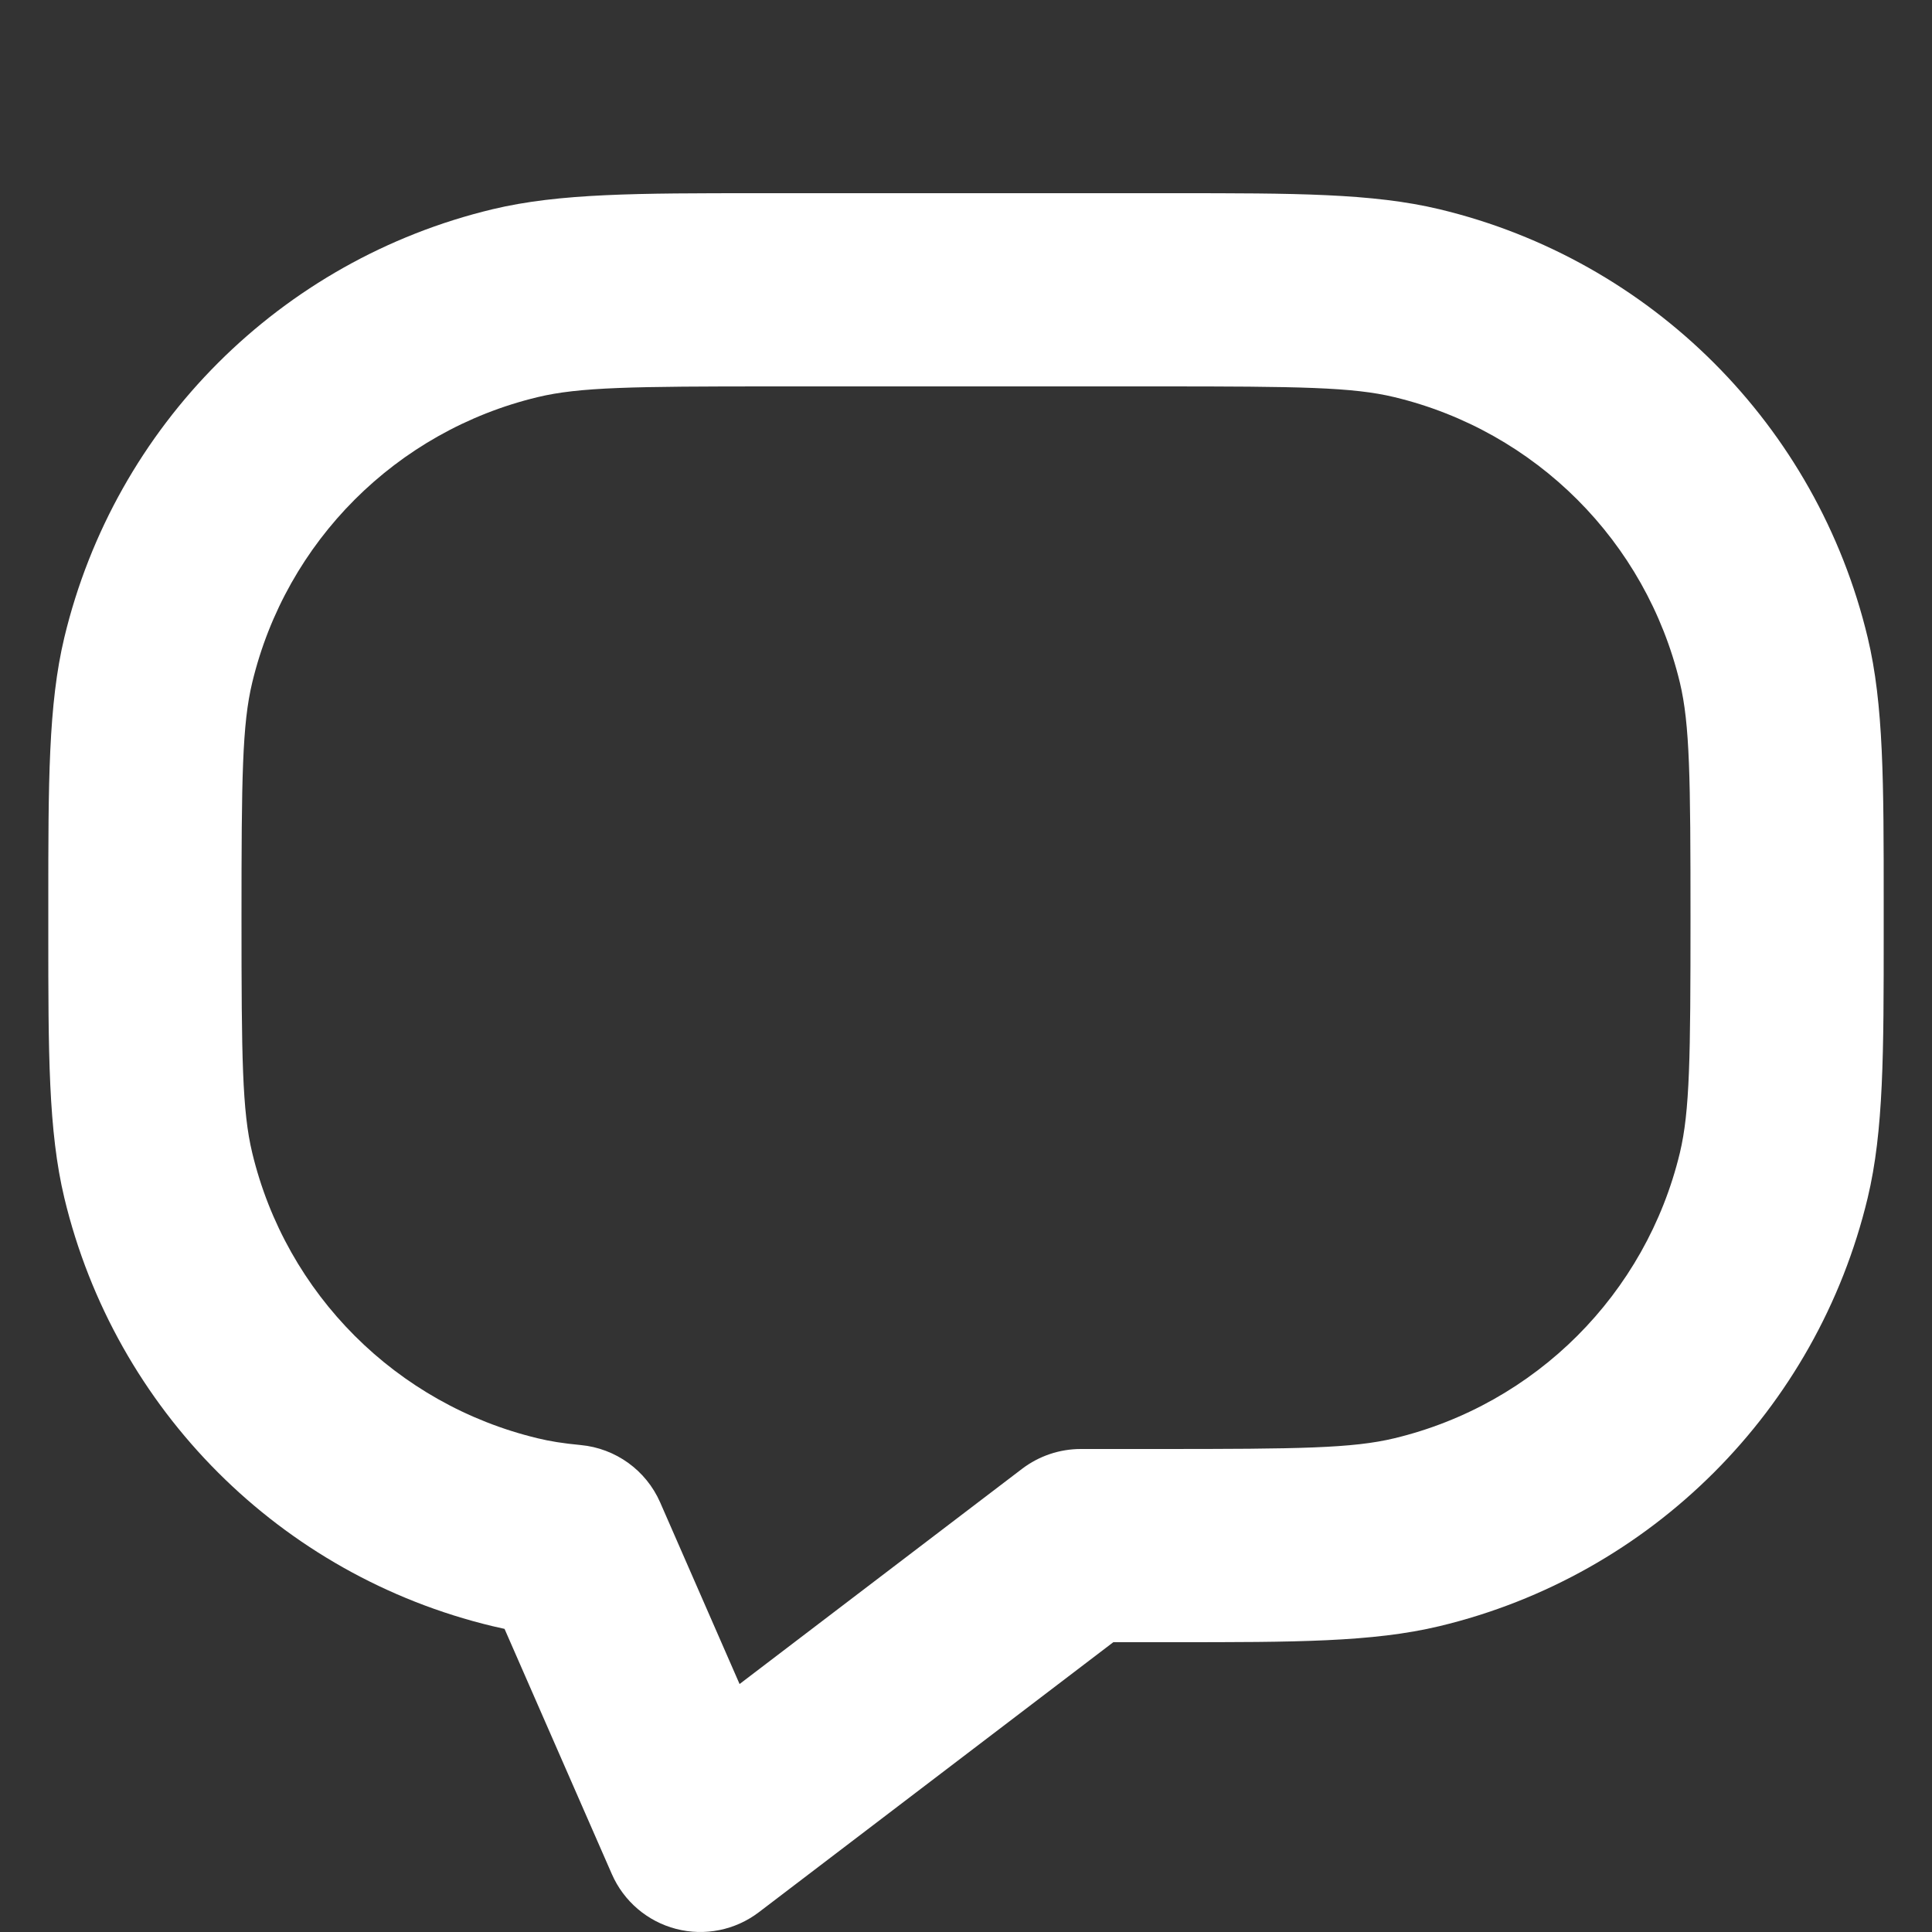 <svg width="20" height="20" viewBox="0 0 20 20" fill="none" xmlns="http://www.w3.org/2000/svg">
<rect x="0" y="0" width="20" height="20" fill="#333333" stroke="none"/>
<path fill-rule="evenodd" clip-rule="evenodd" d="M8 4C6.548 4 5.998 4.007 5.566 4.111C4.104 4.462 2.962 5.604 2.611 7.066C2.507 7.498 2.5 8.048 2.5 9.5C2.5 10.952 2.507 11.502 2.611 11.934C2.962 13.396 4.104 14.538 5.566 14.889C5.688 14.919 5.829 14.942 6.011 14.959C6.373 14.993 6.688 15.22 6.834 15.553L7.656 17.433L10.582 15.204C10.756 15.072 10.969 15 11.188 15H12C13.452 15 14.002 14.993 14.434 14.889C15.896 14.538 17.038 13.396 17.39 11.934C17.493 11.502 17.5 10.952 17.5 9.5C17.5 8.048 17.493 7.498 17.39 7.066C17.038 5.604 15.896 4.462 14.434 4.111C14.002 4.007 13.452 4 12 4H8ZM7.85 2C7.9 2 7.949 2 8 2H12C12.051 2 12.1 2 12.15 2C13.4 2 14.208 2 14.901 2.166C17.095 2.692 18.808 4.405 19.334 6.599C19.5 7.292 19.5 8.1 19.5 9.35C19.5 9.4 19.5 9.449 19.5 9.5C19.5 9.551 19.5 9.6 19.5 9.65C19.5 10.9 19.5 11.708 19.334 12.401C18.808 14.595 17.095 16.308 14.901 16.834C14.208 17 13.4 17 12.15 17C12.1 17 12.051 17 12 17H11.525L7.856 19.795C7.612 19.981 7.296 20.045 6.999 19.968C6.702 19.891 6.457 19.682 6.334 19.401L5.223 16.862C5.182 16.853 5.14 16.844 5.099 16.834C2.905 16.308 1.192 14.595 0.666 12.401C0.5 11.708 0.5 10.9 0.5 9.65C0.5 9.6 0.5 9.551 0.5 9.5C0.5 9.449 0.5 9.4 0.5 9.35C0.5 8.1 0.5 7.292 0.666 6.599C1.192 4.405 2.905 2.692 5.099 2.166C5.792 2 6.6 2 7.85 2Z" fill="white"/>
</svg>
